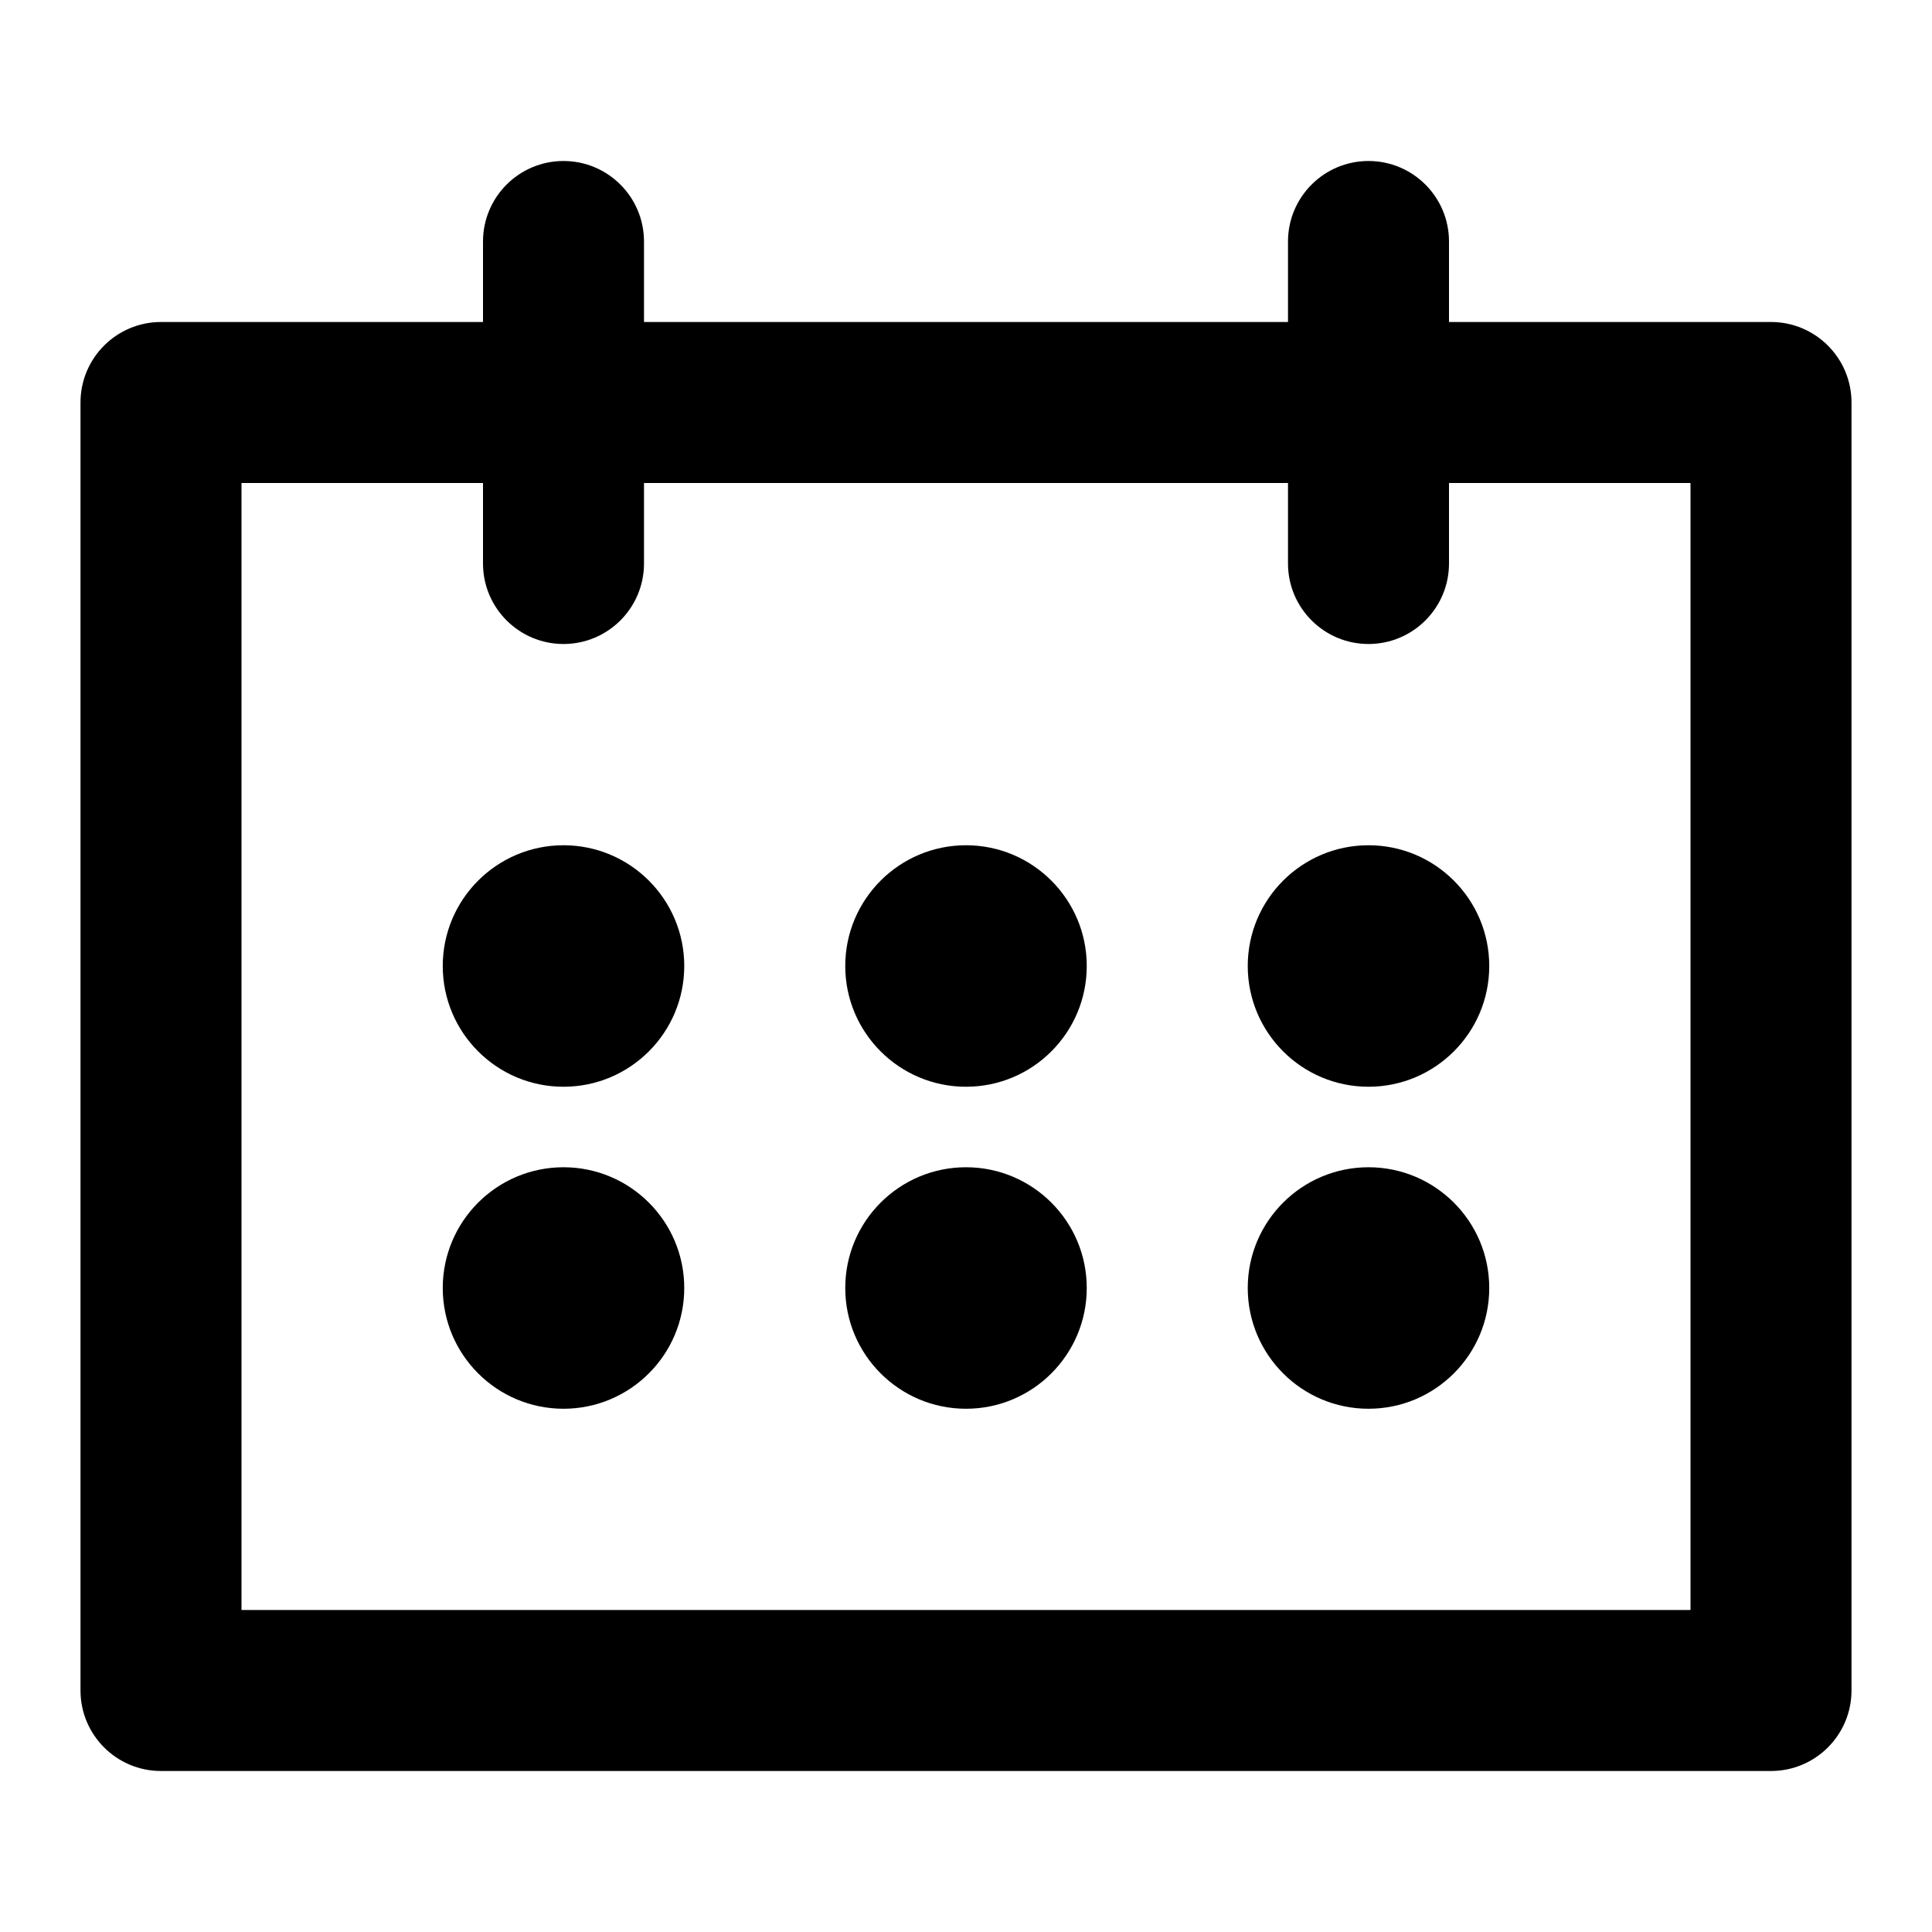 <svg width="24" height="24" viewBox="0 0 24 24"  xmlns="http://www.w3.org/2000/svg">
    <path d="M8.5 12C8.5 12.828 7.828 13.5 7 13.5C6.172 13.5 5.5 12.828 5.5 12C5.5 11.172 6.172 10.5 7 10.5C7.828 10.5 8.5 11.172 8.5 12Z" />
    <path d="M13.5 12C13.5 12.828 12.828 13.5 12 13.5C11.172 13.5 10.5 12.828 10.5 12C10.5 11.172 11.172 10.5 12 10.5C12.828 10.5 13.5 11.172 13.5 12Z" />
    <path d="M17 13.5C17.828 13.5 18.5 12.828 18.5 12C18.5 11.172 17.828 10.5 17 10.5C16.172 10.5 15.5 11.172 15.5 12C15.5 12.828 16.172 13.5 17 13.5Z" />
    <path d="M8.5 16C8.5 16.828 7.828 17.5 7 17.5C6.172 17.5 5.5 16.828 5.5 16C5.5 15.172 6.172 14.5 7 14.5C7.828 14.5 8.5 15.172 8.5 16Z" />
    <path d="M12 17.5C12.828 17.5 13.5 16.828 13.5 16C13.5 15.172 12.828 14.5 12 14.5C11.172 14.5 10.5 15.172 10.5 16C10.5 16.828 11.172 17.5 12 17.5Z" />
    <path d="M18.5 16C18.5 16.828 17.828 17.5 17 17.5C16.172 17.5 15.5 16.828 15.5 16C15.5 15.172 16.172 14.5 17 14.5C17.828 14.5 18.5 15.172 18.5 16Z" />
    <path fill-rule="evenodd" clip-rule="evenodd" d="M8 3C8 2.448 7.552 2 7 2C6.448 2 6 2.448 6 3L6 4L2 4C1.448 4 1 4.448 1 5L1 21C1 21.552 1.448 22 2 22L22 22C22.552 22 23 21.552 23 21L23 5C23 4.448 22.552 4 22 4L18 4V3C18 2.448 17.552 2 17 2C16.448 2 16 2.448 16 3V4L8 4V3ZM16 7V6L8 6L8 7C8 7.552 7.552 8 7 8C6.448 8 6 7.552 6 7L6 6L3 6L3 20L21 20L21 6L18 6V7C18 7.552 17.552 8 17 8C16.448 8 16 7.552 16 7Z" />
</svg>
